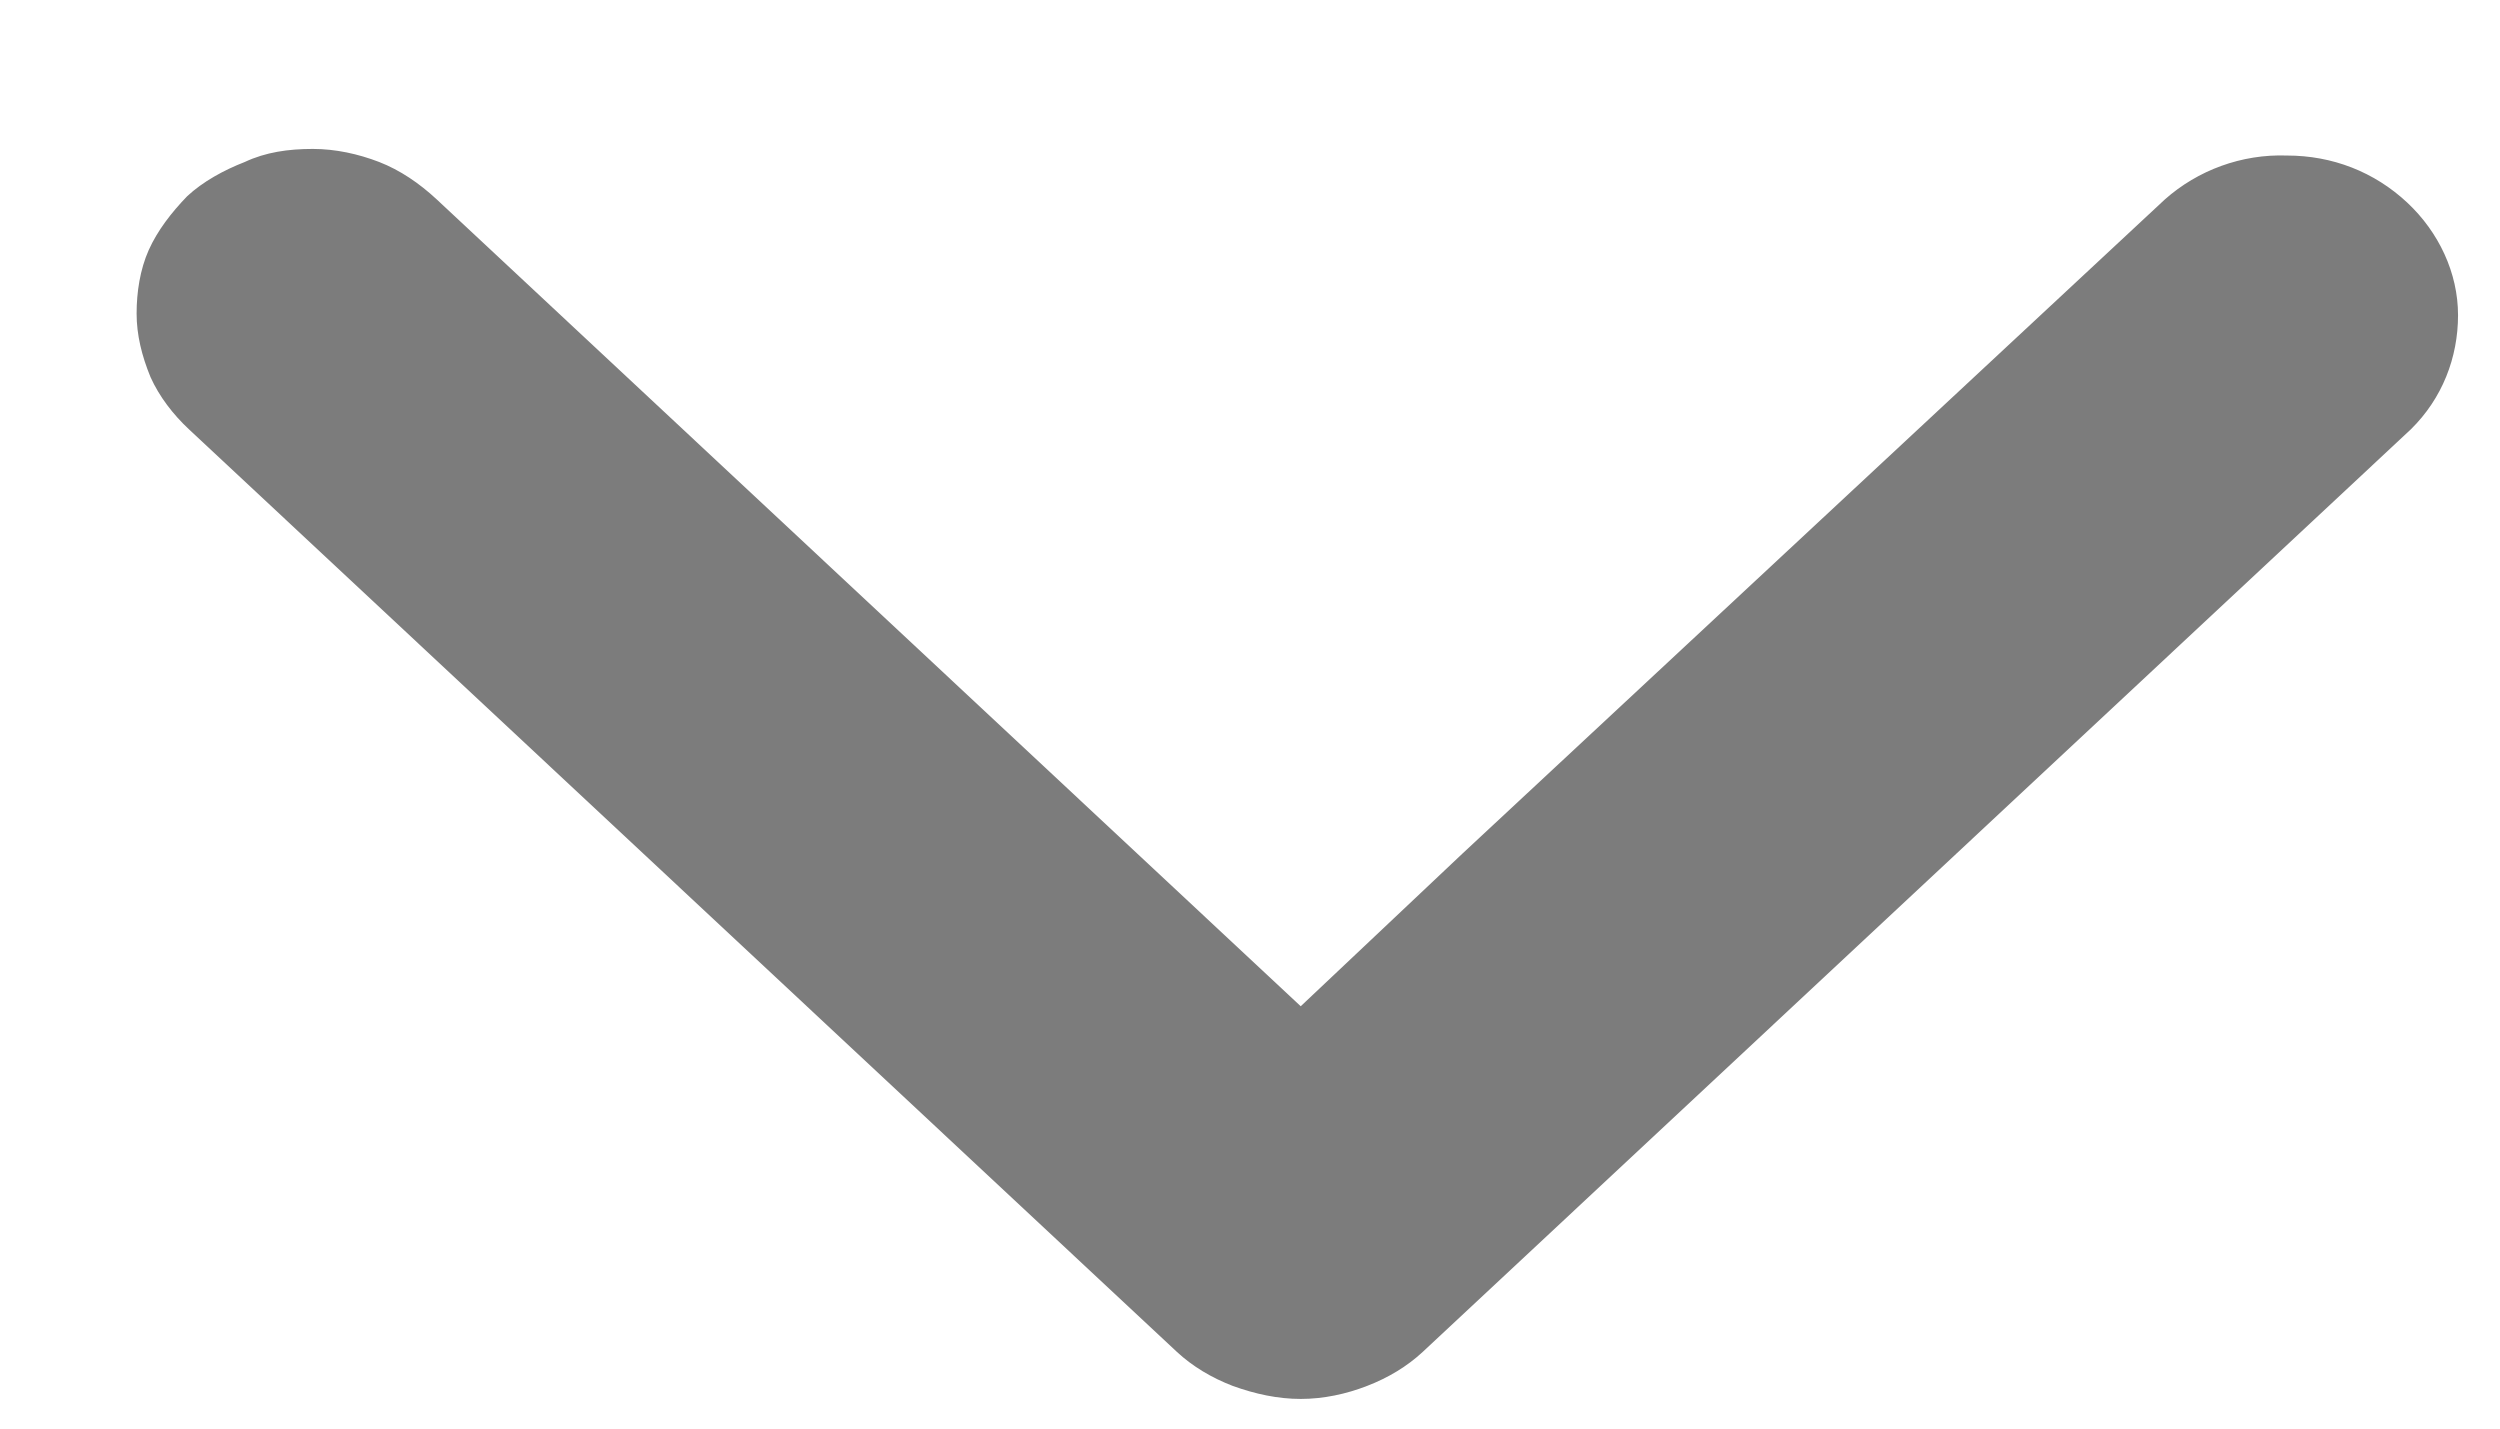 <svg width="14" height="8" viewBox="0 0 14 8" fill="none" xmlns="http://www.w3.org/2000/svg">
<path d="M12.123 1.117C12.308 0.953 12.553 0.862 12.807 0.871C13.061 0.871 13.296 0.962 13.481 1.135C13.657 1.3 13.765 1.528 13.765 1.765C13.765 2.002 13.677 2.231 13.501 2.404L7.968 7.57C7.88 7.652 7.773 7.716 7.656 7.761C7.538 7.807 7.411 7.834 7.284 7.834C7.157 7.834 7.03 7.807 6.903 7.761C6.786 7.716 6.678 7.652 6.59 7.57L1.058 2.404C0.97 2.322 0.892 2.221 0.843 2.112C0.794 1.993 0.765 1.875 0.765 1.756C0.765 1.637 0.784 1.51 0.833 1.4C0.882 1.291 0.96 1.19 1.048 1.099C1.136 1.017 1.253 0.953 1.371 0.907C1.488 0.852 1.615 0.834 1.752 0.834C1.879 0.834 2.006 0.862 2.123 0.907C2.241 0.953 2.348 1.026 2.446 1.117L7.284 5.635L8.193 4.777L12.123 1.117Z" fill="#7C7C7C"/>
</svg>
